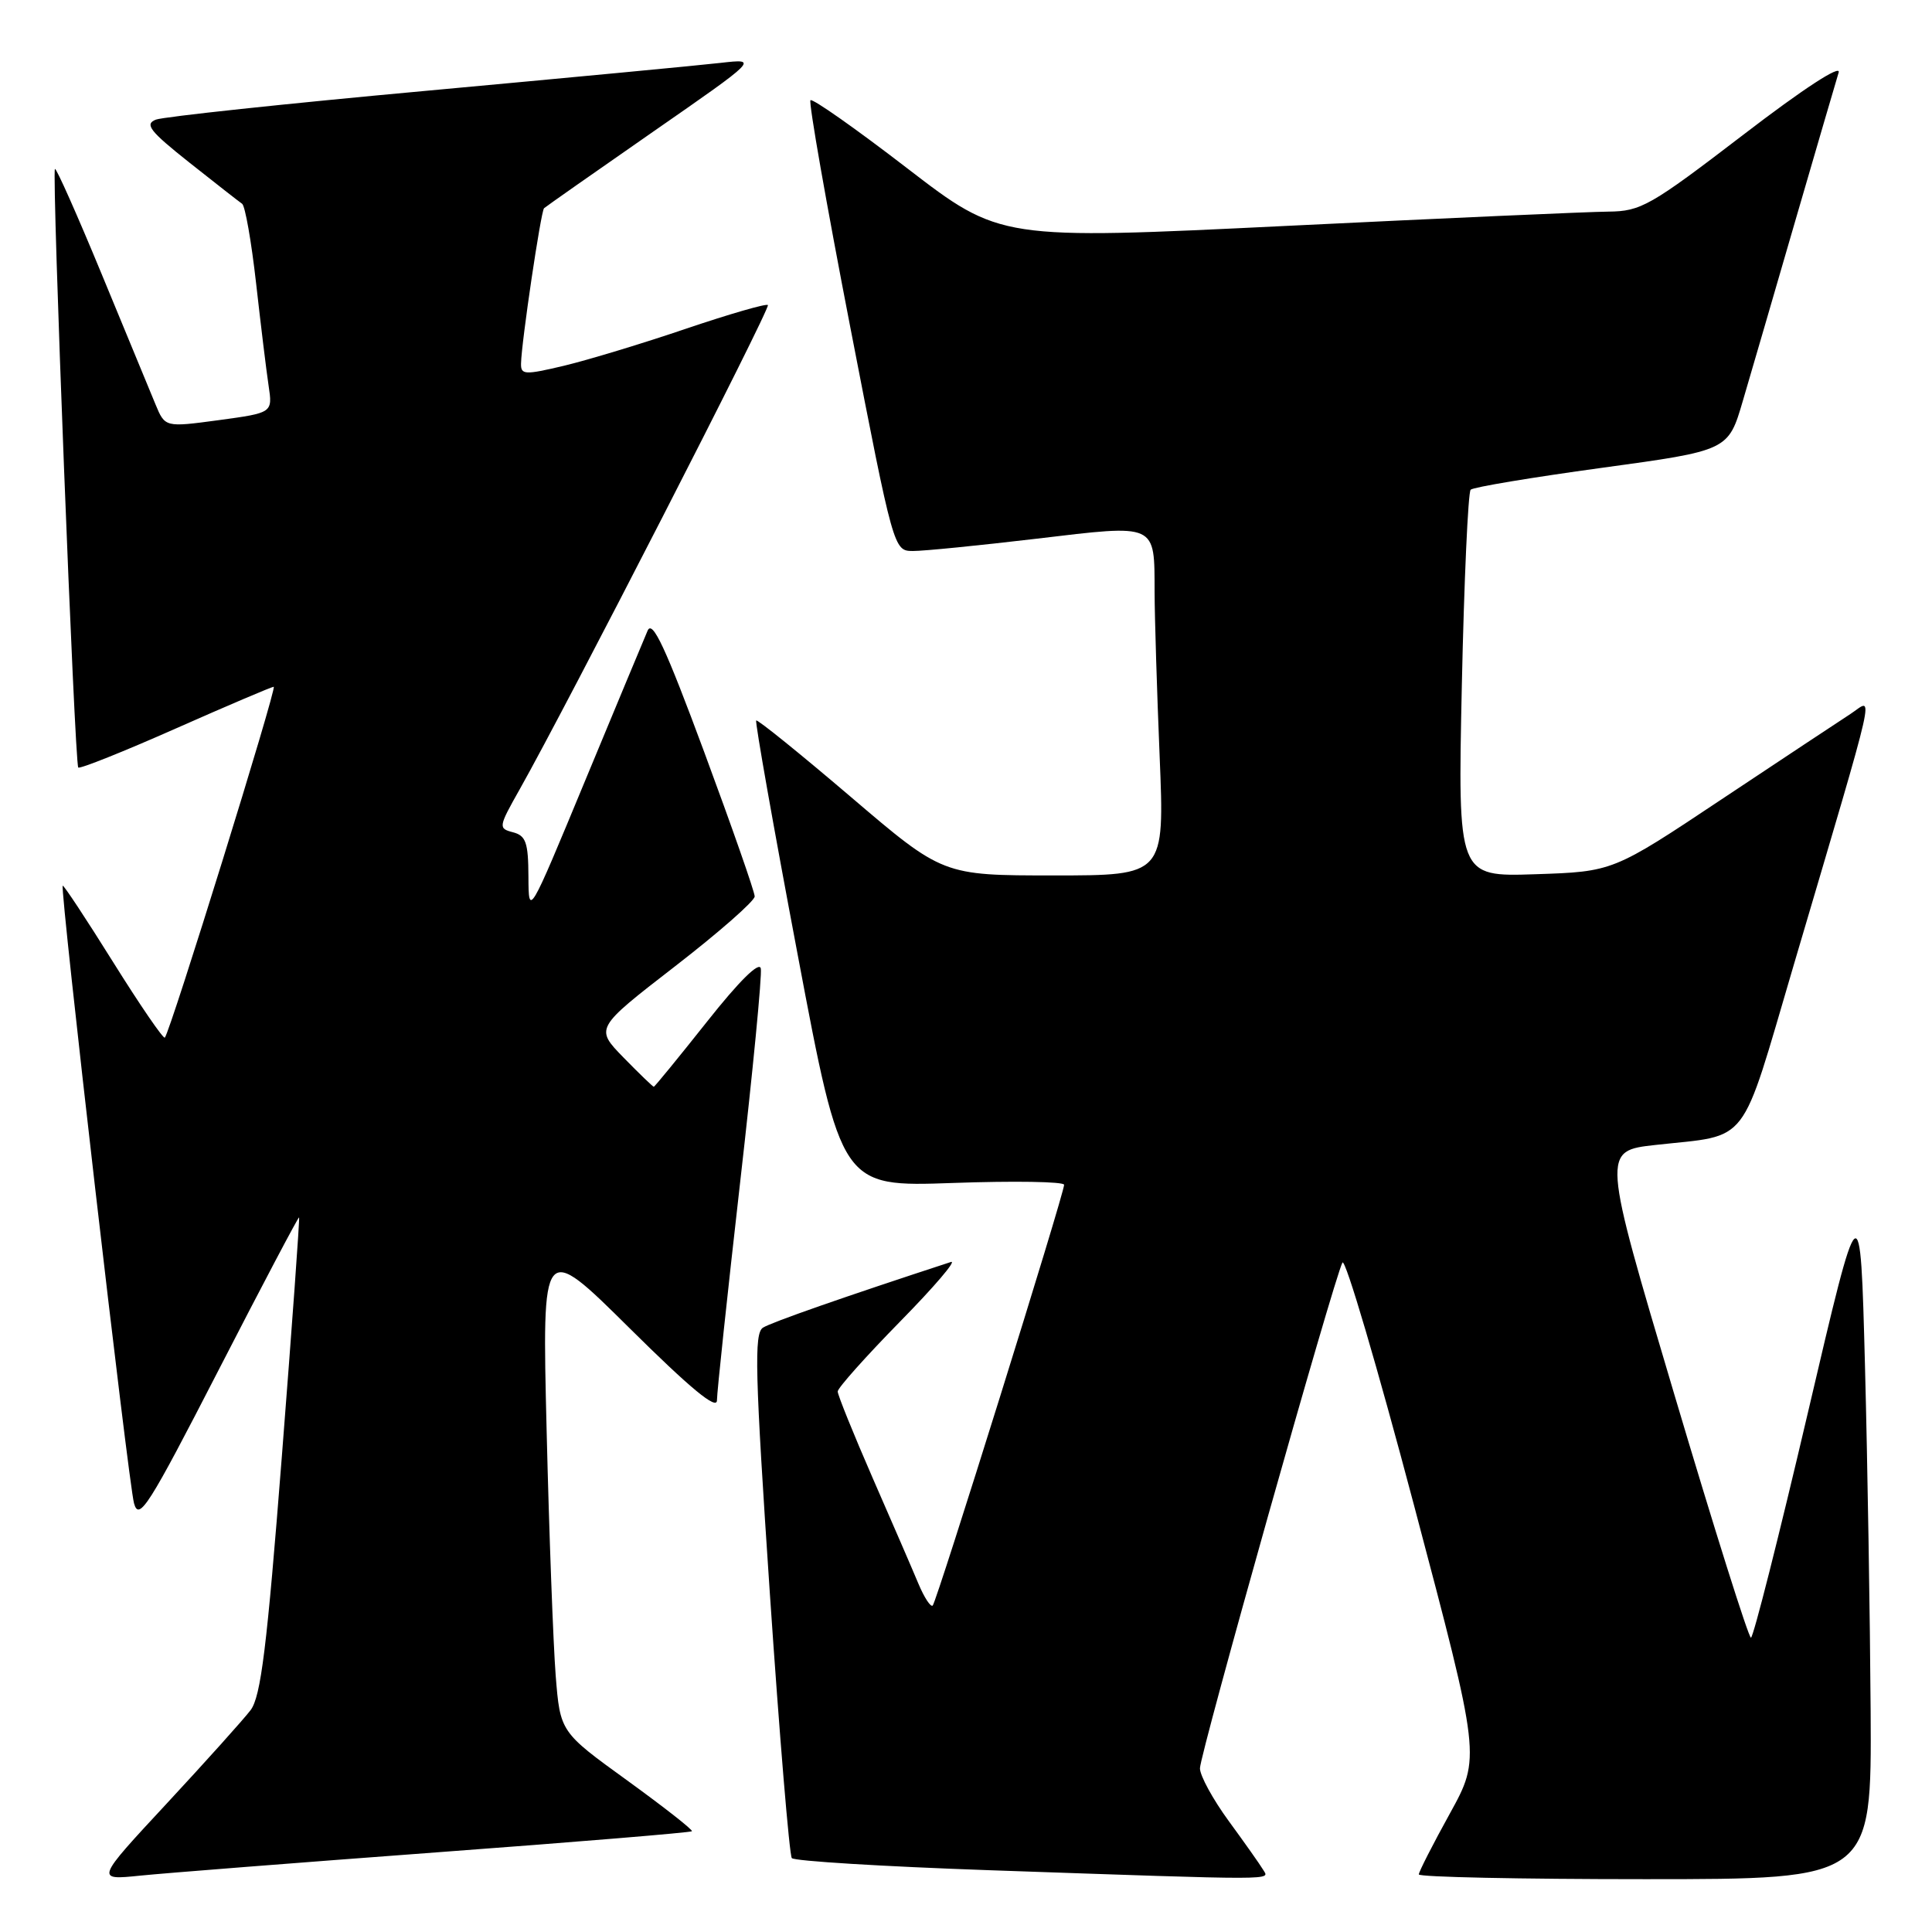 <?xml version="1.0" encoding="UTF-8" standalone="no"?>
<!DOCTYPE svg PUBLIC "-//W3C//DTD SVG 1.1//EN" "http://www.w3.org/Graphics/SVG/1.1/DTD/svg11.dtd" >
<svg xmlns="http://www.w3.org/2000/svg" xmlns:xlink="http://www.w3.org/1999/xlink" version="1.1" viewBox="0 0 256 256">
 <g >
 <path fill="currentColor"
d=" M 57.94 245.44 C 76.32 244.08 91.51 242.82 91.68 242.65 C 91.85 242.48 87.99 239.46 83.11 235.92 C 74.23 229.50 74.23 229.50 73.63 222.00 C 73.31 217.88 72.76 203.25 72.43 189.50 C 71.82 164.50 71.82 164.50 83.41 175.98 C 91.50 184.00 95.00 186.89 95.00 185.55 C 95.00 184.50 96.38 171.54 98.06 156.77 C 99.75 141.99 100.99 129.19 100.81 128.33 C 100.62 127.35 97.95 129.98 93.68 135.38 C 89.92 140.12 86.75 144.00 86.63 144.00 C 86.51 144.00 84.70 142.26 82.62 140.13 C 78.84 136.25 78.84 136.25 89.42 128.06 C 95.24 123.56 100.00 119.38 100.00 118.78 C 100.00 118.18 96.99 109.58 93.32 99.67 C 88.18 85.80 86.45 82.08 85.81 83.57 C 85.35 84.63 81.62 93.60 77.51 103.50 C 70.05 121.50 70.05 121.50 70.02 116.16 C 70.00 111.64 69.69 110.73 67.97 110.28 C 66.01 109.77 66.04 109.59 68.85 104.61 C 75.15 93.44 102.14 40.80 101.75 40.42 C 101.53 40.20 96.66 41.61 90.92 43.55 C 85.19 45.50 77.91 47.70 74.75 48.46 C 69.51 49.70 69.00 49.68 69.04 48.16 C 69.10 45.30 71.67 28.00 72.09 27.59 C 72.32 27.38 78.80 22.83 86.50 17.48 C 100.50 7.76 100.50 7.76 95.50 8.33 C 92.75 8.65 75.20 10.31 56.50 12.03 C 37.80 13.74 21.67 15.47 20.66 15.85 C 19.12 16.45 19.84 17.37 25.08 21.53 C 28.53 24.26 31.68 26.73 32.08 27.00 C 32.48 27.27 33.31 32.00 33.93 37.50 C 34.55 43.00 35.29 49.12 35.59 51.10 C 36.13 54.70 36.13 54.70 29.00 55.67 C 21.87 56.63 21.87 56.63 20.60 53.57 C 19.91 51.88 16.69 44.10 13.46 36.29 C 10.23 28.47 7.45 22.22 7.28 22.39 C 6.84 22.83 9.90 101.23 10.37 101.70 C 10.58 101.91 16.39 99.59 23.27 96.54 C 30.16 93.49 36.01 91.00 36.27 91.00 C 36.75 91.00 22.54 136.80 21.84 137.49 C 21.64 137.69 18.56 133.20 15.00 127.50 C 11.44 121.80 8.43 117.24 8.31 117.36 C 7.92 117.75 17.00 196.44 17.76 199.20 C 18.42 201.59 19.67 199.62 28.98 181.51 C 34.74 170.30 39.54 161.21 39.63 161.31 C 39.73 161.42 38.70 175.65 37.35 192.94 C 35.37 218.30 34.57 224.80 33.20 226.61 C 32.26 227.84 27.26 233.41 22.08 238.99 C 12.65 249.14 12.65 249.14 18.58 248.53 C 21.83 248.20 39.55 246.81 57.94 245.44 Z  M 167.37 247.75 C 166.96 247.06 164.91 244.16 162.81 241.29 C 160.72 238.43 159.00 235.29 159.00 234.31 C 159.00 232.43 176.77 169.36 177.88 167.30 C 178.24 166.63 182.51 181.12 187.37 199.48 C 196.21 232.87 196.21 232.87 192.11 240.31 C 189.85 244.40 188.00 248.03 188.00 248.37 C 188.00 248.72 201.50 249.00 218.00 249.00 C 248.00 249.00 248.00 249.00 247.87 226.75 C 247.79 214.51 247.46 193.93 247.12 181.00 C 246.50 157.50 246.50 157.50 239.54 187.25 C 235.71 203.61 232.32 217.00 232.01 217.00 C 231.69 217.00 227.12 202.49 221.85 184.75 C 212.26 152.50 212.26 152.50 219.38 151.71 C 232.00 150.31 230.48 152.28 237.64 128.00 C 249.04 89.36 248.31 92.57 245.20 94.60 C 243.71 95.56 236.03 100.66 228.11 105.92 C 213.73 115.50 213.73 115.50 203.44 115.84 C 193.16 116.18 193.16 116.18 193.70 90.84 C 194.00 76.90 194.53 65.23 194.87 64.89 C 195.22 64.55 203.04 63.25 212.25 61.99 C 229.01 59.70 229.01 59.70 230.94 53.10 C 232.01 49.47 235.17 38.62 237.96 29.00 C 240.76 19.38 243.31 10.65 243.63 9.61 C 243.99 8.47 238.94 11.76 230.99 17.86 C 218.68 27.29 217.42 28.00 213.12 28.04 C 210.58 28.06 191.41 28.91 170.52 29.93 C 132.54 31.78 132.54 31.78 120.20 22.29 C 113.42 17.07 107.65 13.01 107.39 13.28 C 107.13 13.54 109.51 27.08 112.67 43.37 C 118.40 72.91 118.43 73.00 120.96 73.01 C 122.36 73.02 129.74 72.28 137.36 71.38 C 153.43 69.47 152.96 69.26 152.99 78.50 C 153.00 81.80 153.30 91.59 153.66 100.25 C 154.31 116.00 154.31 116.00 139.62 116.00 C 124.93 116.00 124.93 116.00 112.72 105.58 C 106.00 99.85 100.37 95.30 100.20 95.47 C 100.03 95.64 102.50 109.61 105.70 126.52 C 111.50 157.27 111.50 157.27 126.25 156.75 C 134.36 156.46 141.00 156.57 141.00 156.99 C 141.00 158.18 124.13 212.21 123.59 212.74 C 123.33 213.00 122.48 211.71 121.70 209.86 C 120.93 208.01 118.20 201.71 115.64 195.86 C 113.09 190.01 111.00 184.84 111.00 184.38 C 111.00 183.92 114.71 179.76 119.25 175.13 C 123.79 170.51 126.83 166.95 126.00 167.22 C 111.95 171.81 102.22 175.21 101.10 175.92 C 99.90 176.68 100.04 181.84 102.01 211.15 C 103.29 230.04 104.60 245.82 104.92 246.21 C 105.25 246.60 116.99 247.32 131.01 247.81 C 170.02 249.16 168.21 249.16 167.37 247.75 Z "/>
</g>
</svg>
